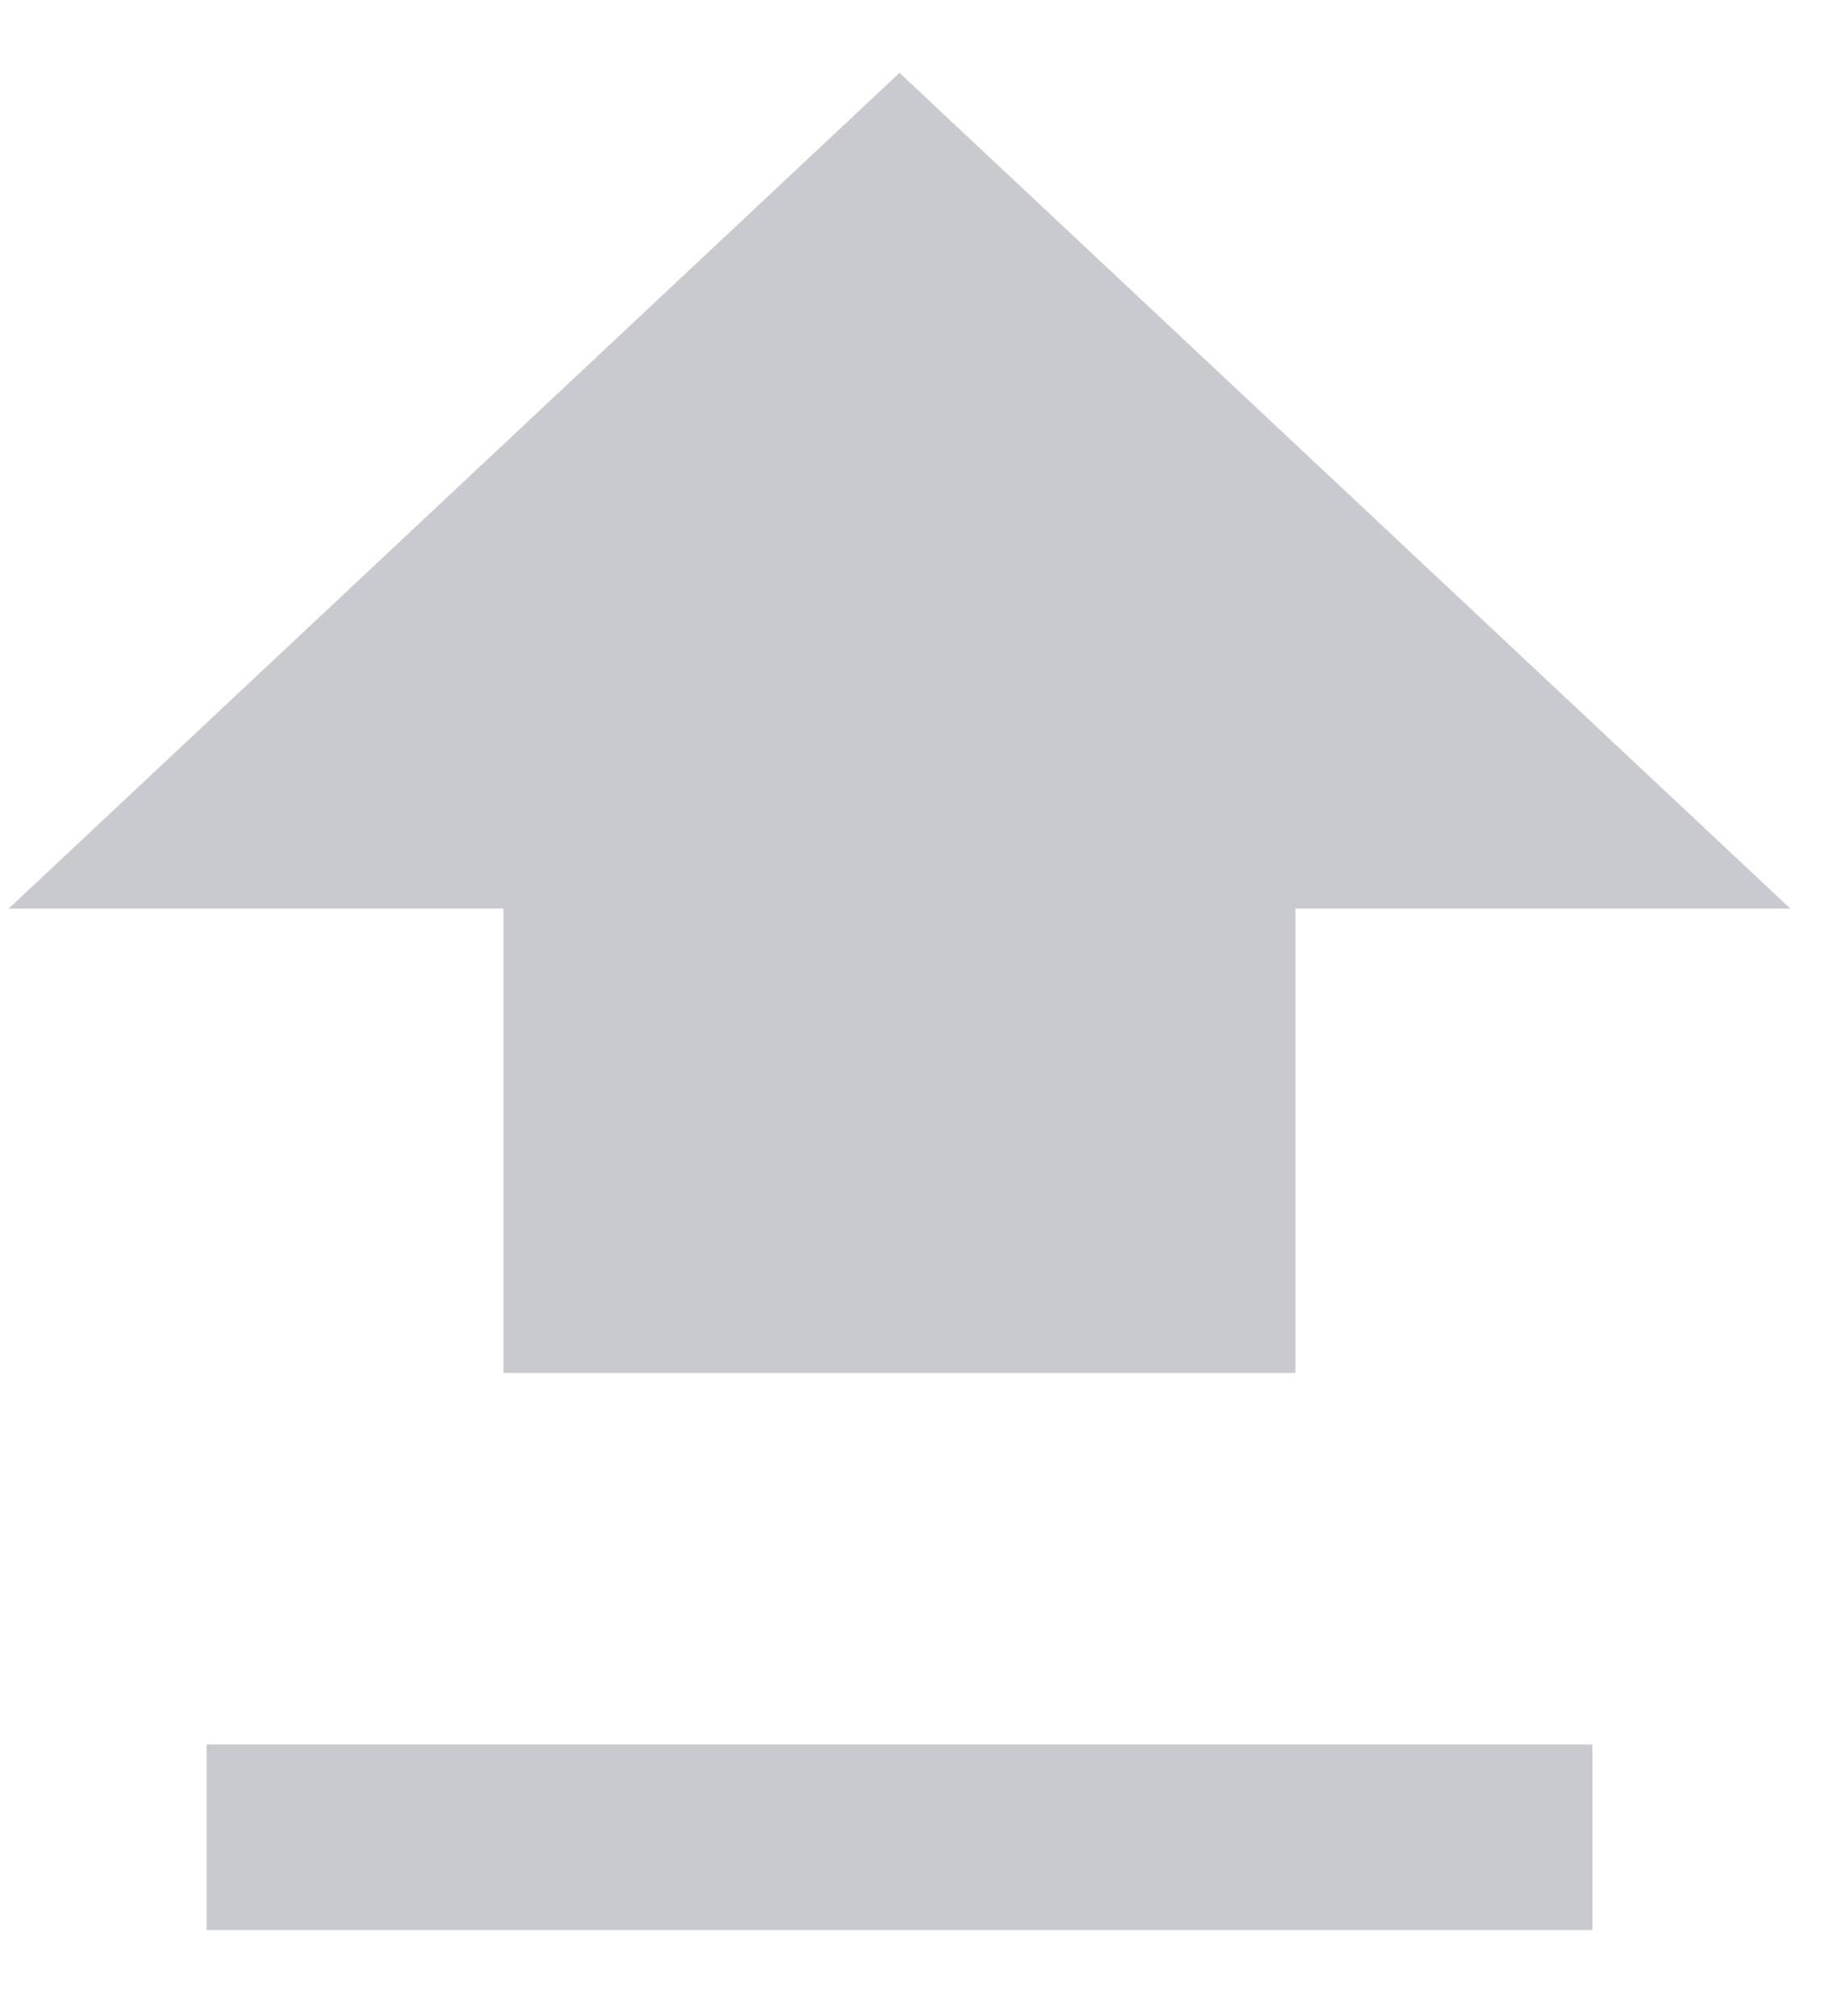 <svg width="20" height="22" viewBox="0 0 20 22" fill="none" xmlns="http://www.w3.org/2000/svg">
    <path opacity="0.6" fill-rule="evenodd" clip-rule="evenodd"
        d="M19.545 9.915H14.142V14.982H5.497V9.915H0.095L9.82 0.795L19.545 9.915ZM2.256 21.062V19.036H17.384V21.062H2.256Z"
        fill="#A3A7B1" />
</svg>